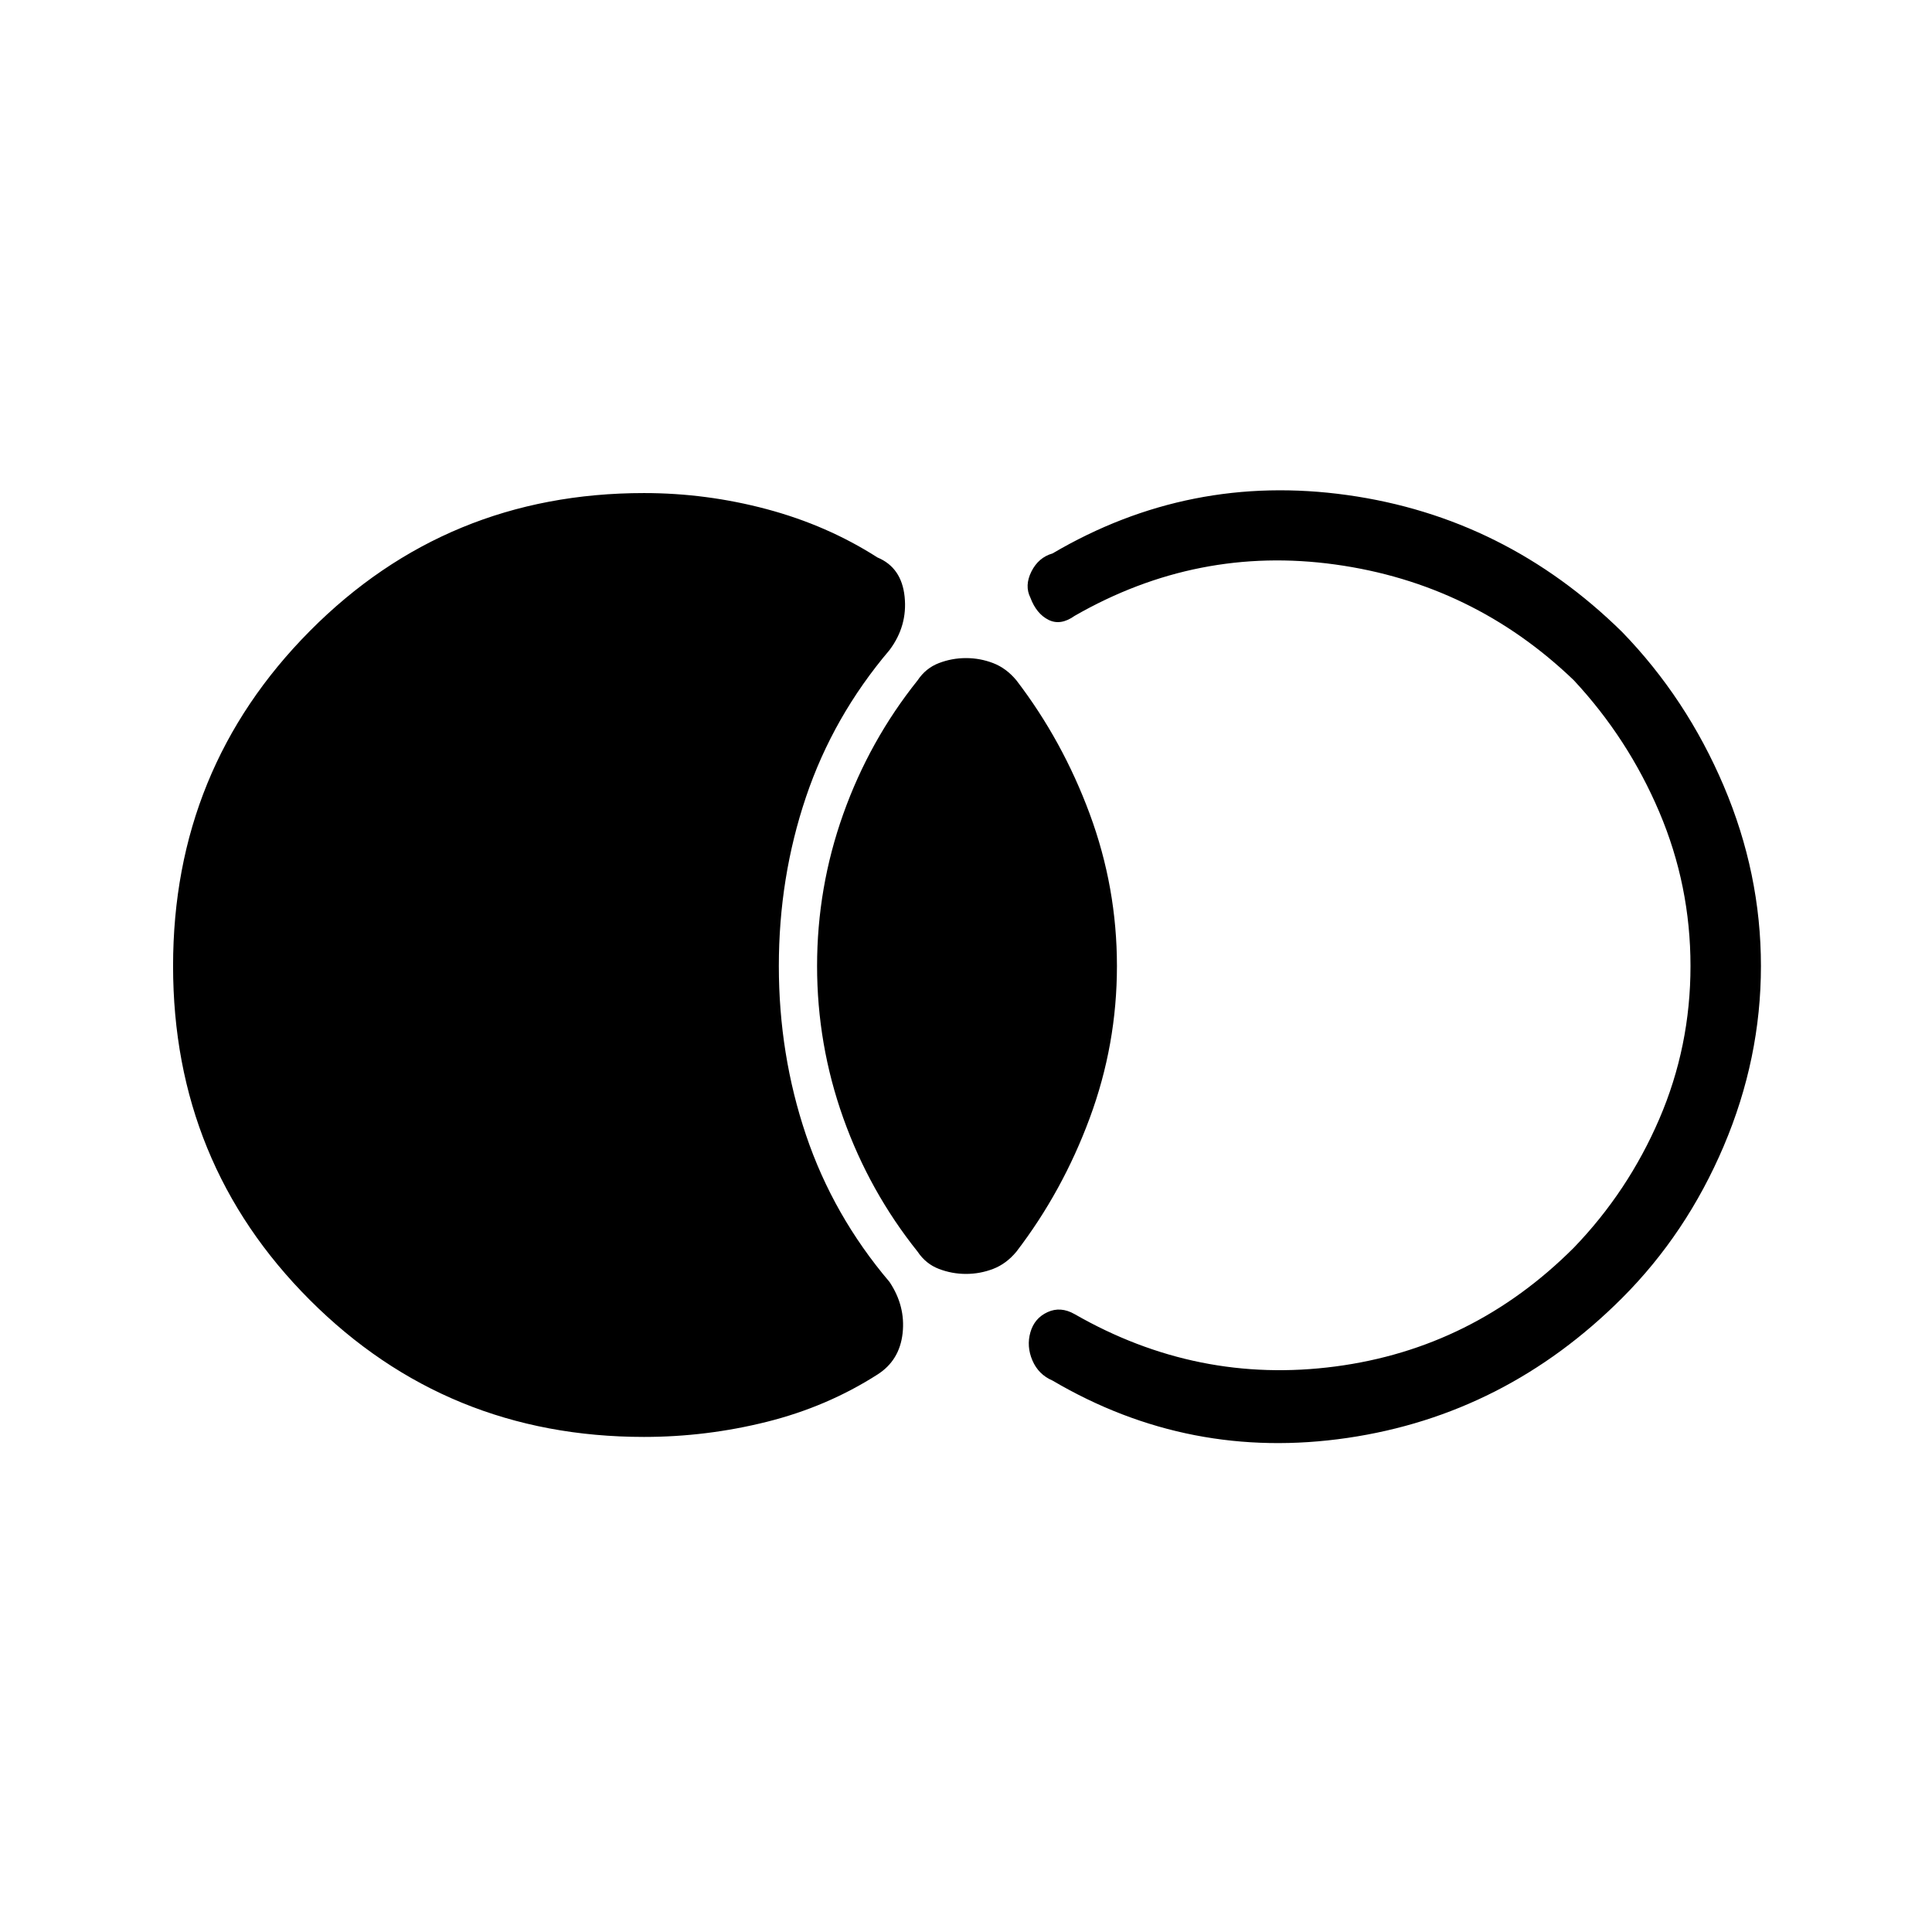 <svg xmlns="http://www.w3.org/2000/svg" height="48" viewBox="0 -960 960 960" width="48"><path d="M86-480q0-98 68-166.5T320-715q31 0 61 8t55 24q12 5 13.5 19.5T442-637q-28 33-41.5 73T387-480q0 44 13.5 84t41.5 73q8 12 6.5 25.5T436-277q-25 16-55 23.5t-61 7.5q-98 0-166-68T86-480Zm394 153q-7 0-13.5-2.5T456-338q-24-30-37-66.5T406-480q0-39 13-75.5t37-66.5q4-6 10.5-8.5T480-633q7 0 13.5 2.5T505-622q23 30 36.5 66.5T555-480q0 39-13.5 75.5T505-338q-5 6-11.5 8.5T480-327Zm395-153q0 46-18.5 89.5T806-315q-58 58-136.5 69.5T523-274q-7-3-10-10t-1-14q2-7 8.5-10t13.5 1q61 35 129.5 26T782-340q27-28 42.5-64t15.5-76q0-40-15.5-76.5T782-622q-50-48-118.5-57.5T534-654q-7 5-13 2t-9-11q-3-6 .5-13t10.5-9q68-40 146.5-29T806-646q32 33 50.5 76.5T875-480Z"/></svg>